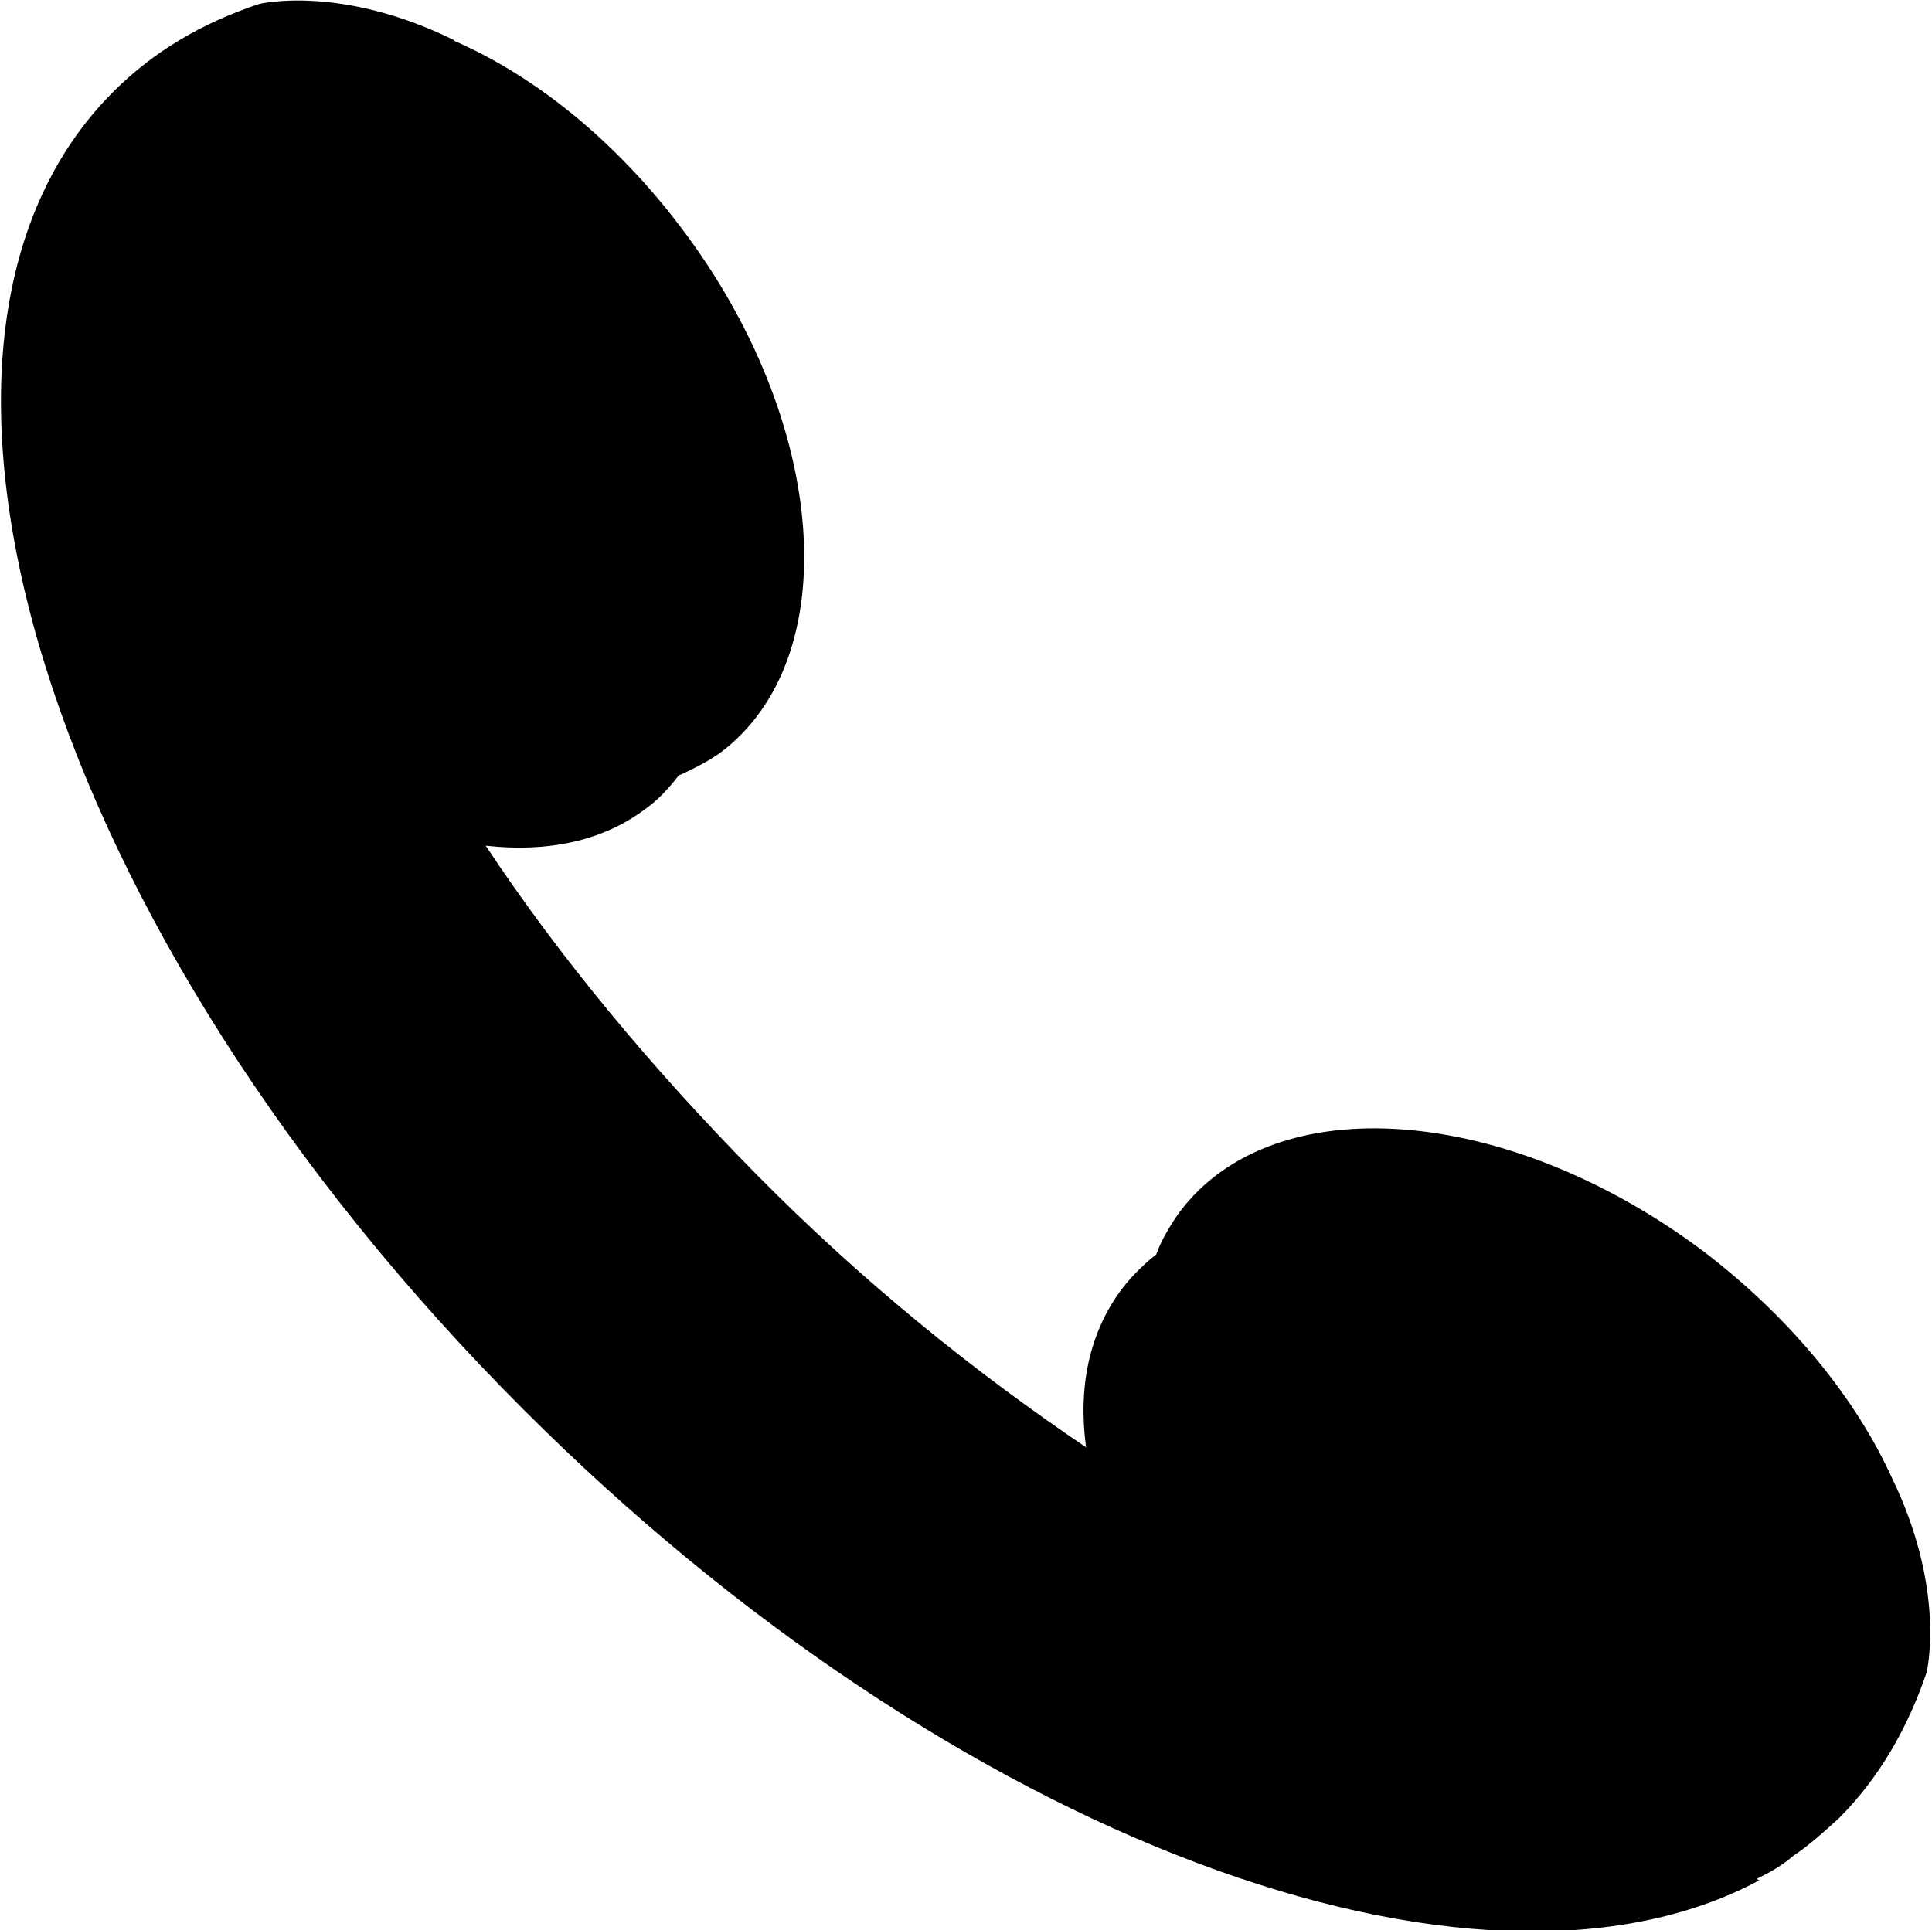 <?xml version="1.0" encoding="UTF-8"?>
<svg id="_레이어_2" data-name="레이어_2" xmlns="http://www.w3.org/2000/svg" viewBox="0 0 14.32 14.31">
  <g id="_레이어_1-2" data-name="레이어_1">
    <path d="M13.02,13.93c.1-.05.19-.1.27-.17.12-.08.23-.18.34-.28.3-.3.51-.67.65-1.08,0,0,.15-.61-.26-1.45h0c-.27-.59-.75-1.18-1.39-1.67-1.45-1.09-3.19-1.23-3.89-.29-.07.1-.13.2-.17.31-.09.07-.18.16-.25.25-.25.33-.33.74-.27,1.18-.83-.56-1.66-1.23-2.44-2.02s-1.46-1.61-2.01-2.44c.45.05.86-.03,1.18-.27.1-.07.18-.16.25-.25.11-.05.21-.1.31-.17.93-.7.8-2.45-.29-3.89-.49-.65-1.09-1.13-1.69-1.39h.01C2.52-.12,1.92.03,1.92.03h0s0,0,0,0c-.42.14-.78.35-1.08.65-1.86,1.86-.5,6.23,3.04,9.77,3.19,3.19,7.07,4.61,9.16,3.49Z"/>
  </g>
</svg>
